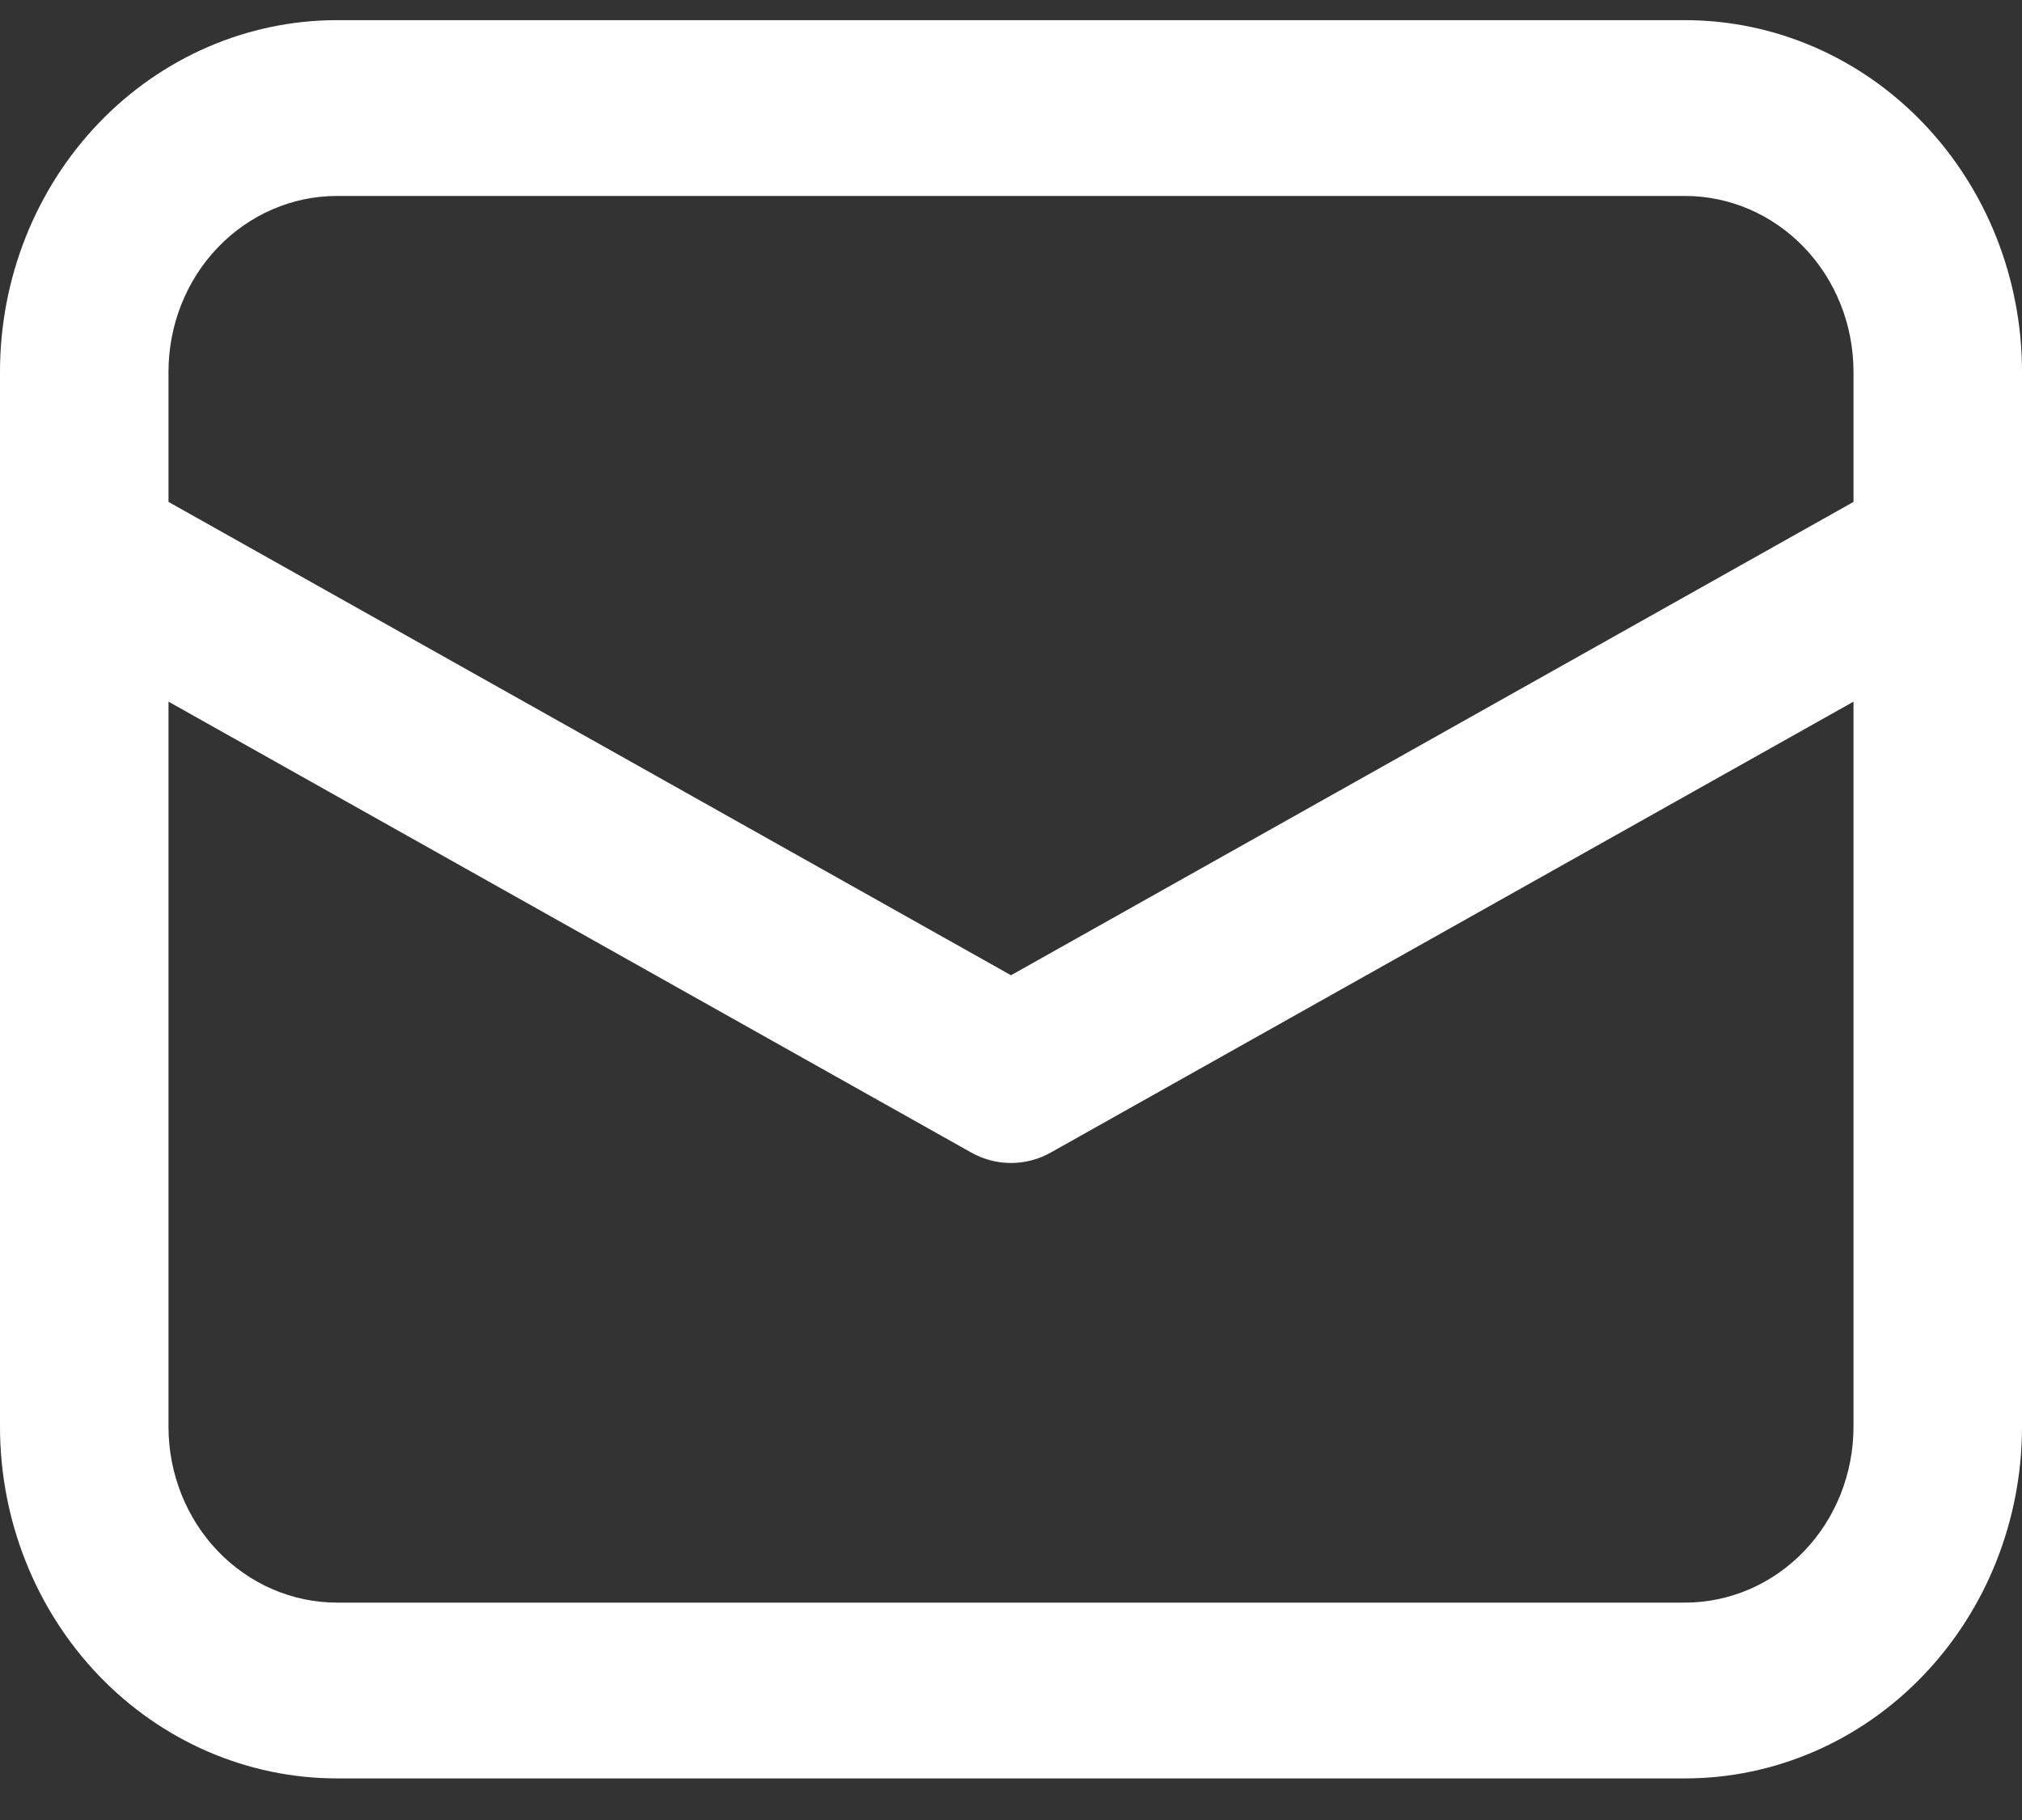 <svg width="30" height="27" viewBox="0 0 30 27" fill="none" xmlns="http://www.w3.org/2000/svg">
<rect x="0" y="0" width="30" height="27" fill="#333333" stroke="none"/>
<path d="M0 8.223V21.166C0 22.55 0.527 23.877 1.464 24.855C2.402 25.834 3.674 26.383 5 26.383H25C26.326 26.383 27.598 25.834 28.535 24.855C29.473 23.877 30 22.55 30 21.166V5.516C30 4.132 29.473 2.805 28.535 1.827C27.598 0.848 26.326 0.299 25 0.299H5C3.674 0.299 2.402 0.848 1.464 1.827C0.527 2.805 0 4.132 0 5.516V8.223ZM5 2.907H25C25.663 2.907 26.299 3.182 26.768 3.671C27.237 4.16 27.5 4.824 27.5 5.516V7.446L15 14.468L2.5 7.446V5.516C2.5 4.824 2.763 4.16 3.232 3.671C3.701 3.182 4.337 2.907 5 2.907ZM2.5 10.409L14.408 17.097C14.59 17.2 14.793 17.253 15 17.253C15.207 17.253 15.41 17.2 15.592 17.097L27.5 10.409V21.166C27.5 21.858 27.237 22.522 26.768 23.011C26.299 23.5 25.663 23.775 25 23.775H5C4.337 23.775 3.701 23.5 3.232 23.011C2.763 22.522 2.5 21.858 2.5 21.166V10.409Z" fill="white"/>
</svg>